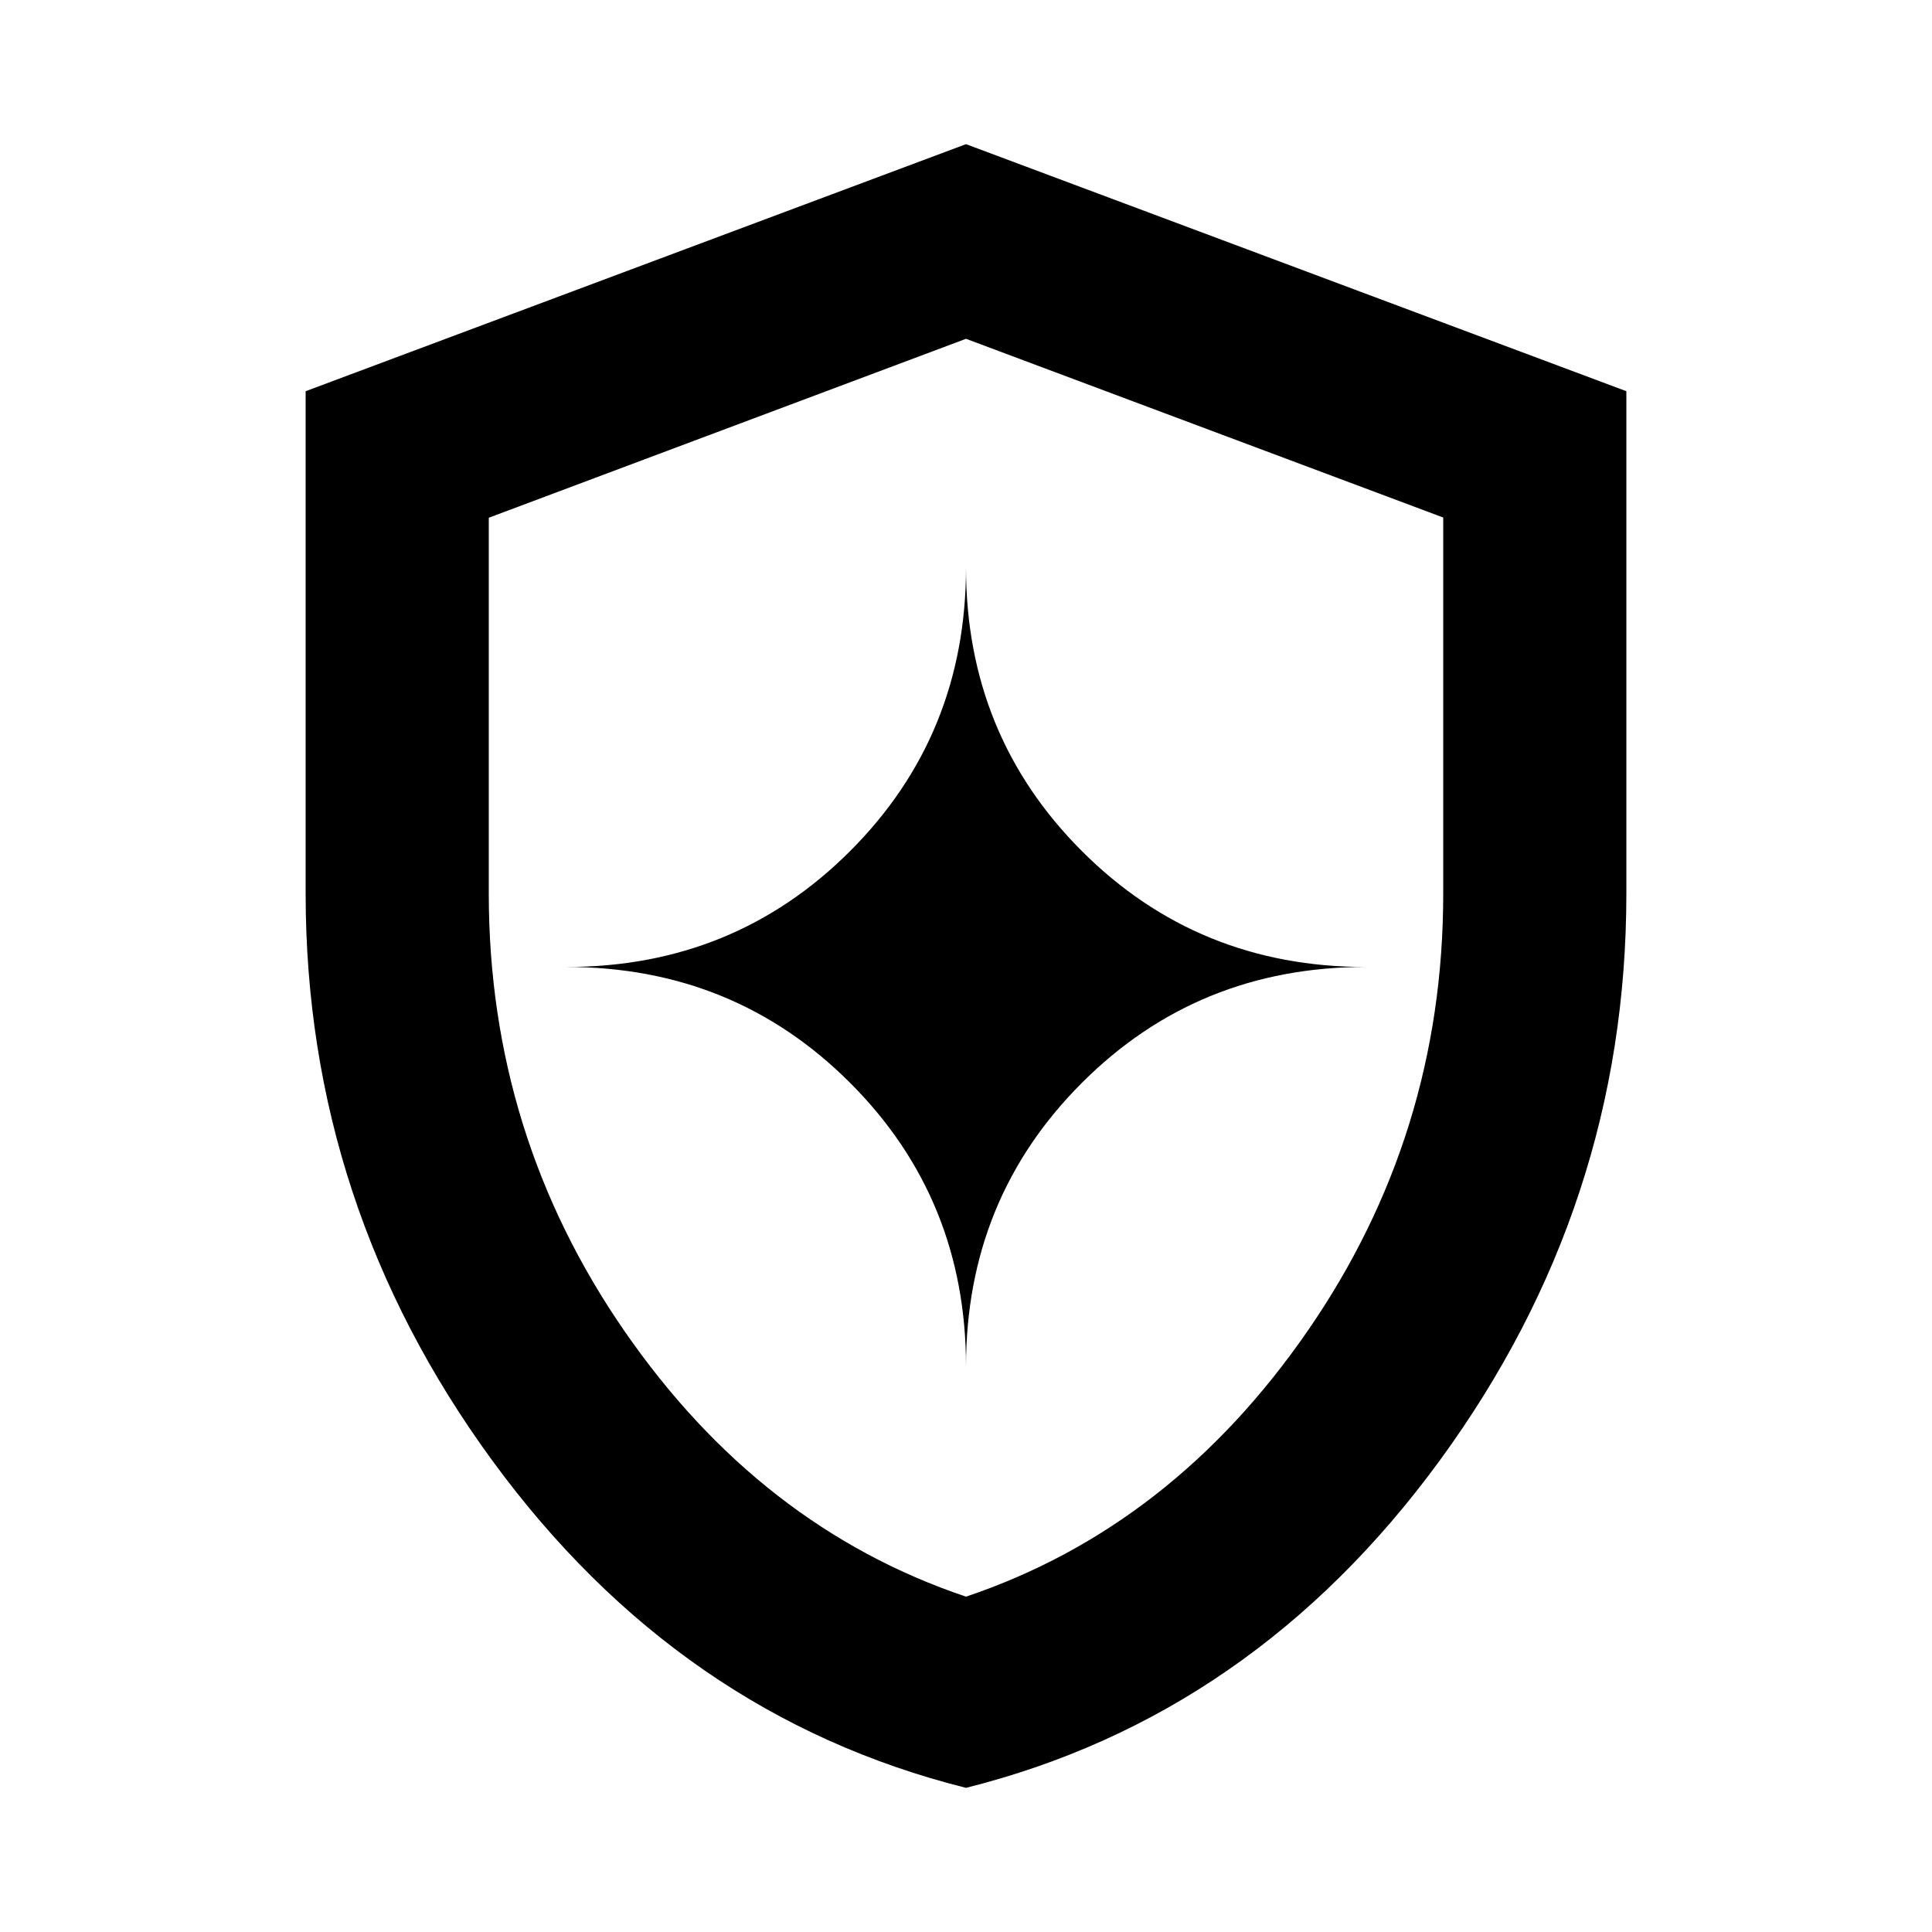 <svg xmlns="http://www.w3.org/2000/svg" height="24" viewBox="0 -960 960 960" width="24"><path d="M480-71.63q-142.532-35.672-235.331-162.562-92.8-126.89-92.8-281.808v-249.61L480-888.37l328.131 122.76V-516q0 154.918-92.8 281.808Q622.532-107.302 480-71.63Zm0-95q102.326-34.435 169.728-132 67.402-97.566 67.402-217.259v-186.959L480-791.652l-237.13 88.92V-516q0 119.804 67.402 217.37 67.402 97.565 169.728 132Zm0-114.327q0-83.397 57.584-140.981 57.584-57.584 140.981-57.584-83.397 0-140.981-57.584Q480-594.69 480-678.087q0 83.397-57.584 140.981-57.584 57.584-140.981 57.584 83.397 0 140.981 57.584Q480-364.354 480-280.957Zm0-198.565Z"/></svg>